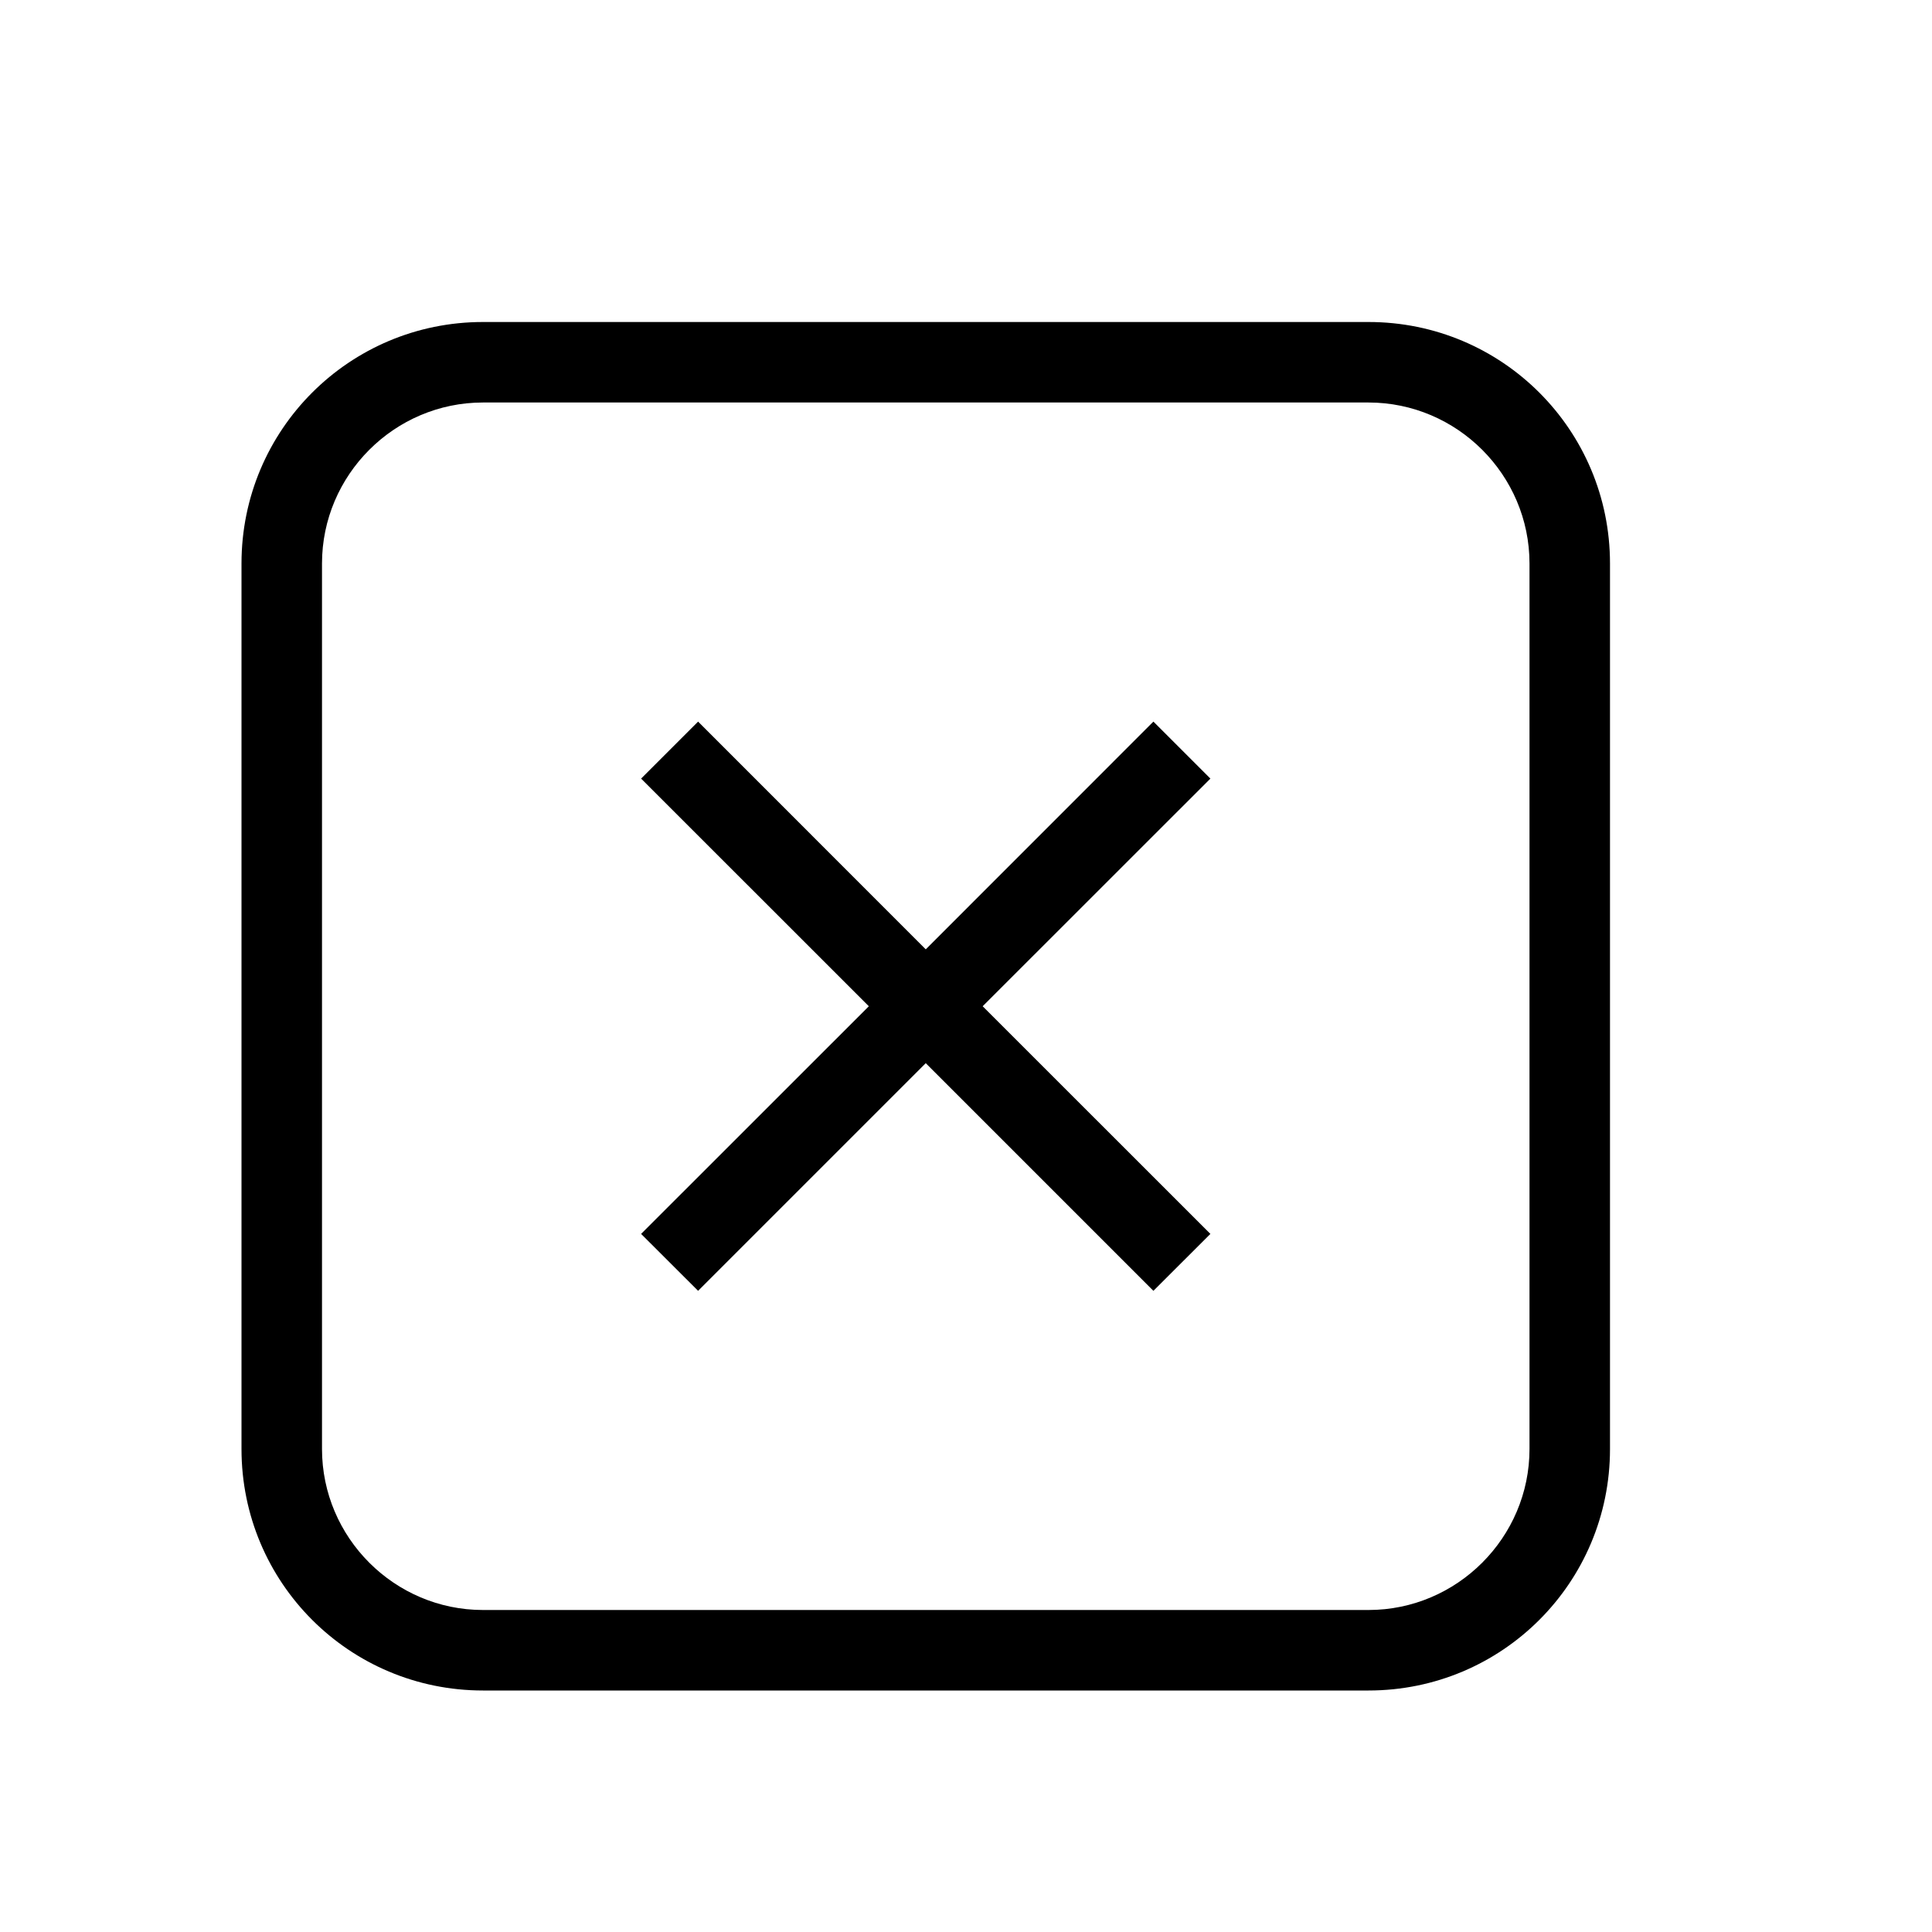 <svg width="24" height="24" viewBox="0 0 24 24" fill="none" xmlns="http://www.w3.org/2000/svg">
<path d="M17 21H6C4.34 21 3 19.66 3 18V7C3 5.34 4.34 4 6 4H17C18.66 4 20 5.34 20 7V18C20 19.66 18.66 21 17 21ZM17 20C18.1 20 19 19.1 19 18V7C19 5.9 18.1 5 17 5H6C4.9 5 4 5.9 4 7V18C4 19.1 4.9 20 6 20H17Z" fill="black"/>
<path fill-rule="evenodd" clip-rule="evenodd" d="M12.207 12.5L15.036 9.672L14.328 8.964L11.5 11.793L8.672 8.964L7.964 9.672L10.793 12.5L7.964 15.328L8.672 16.035L11.5 13.207L14.328 16.035L15.036 15.328L12.207 12.5Z" fill="black"/>
</svg>

